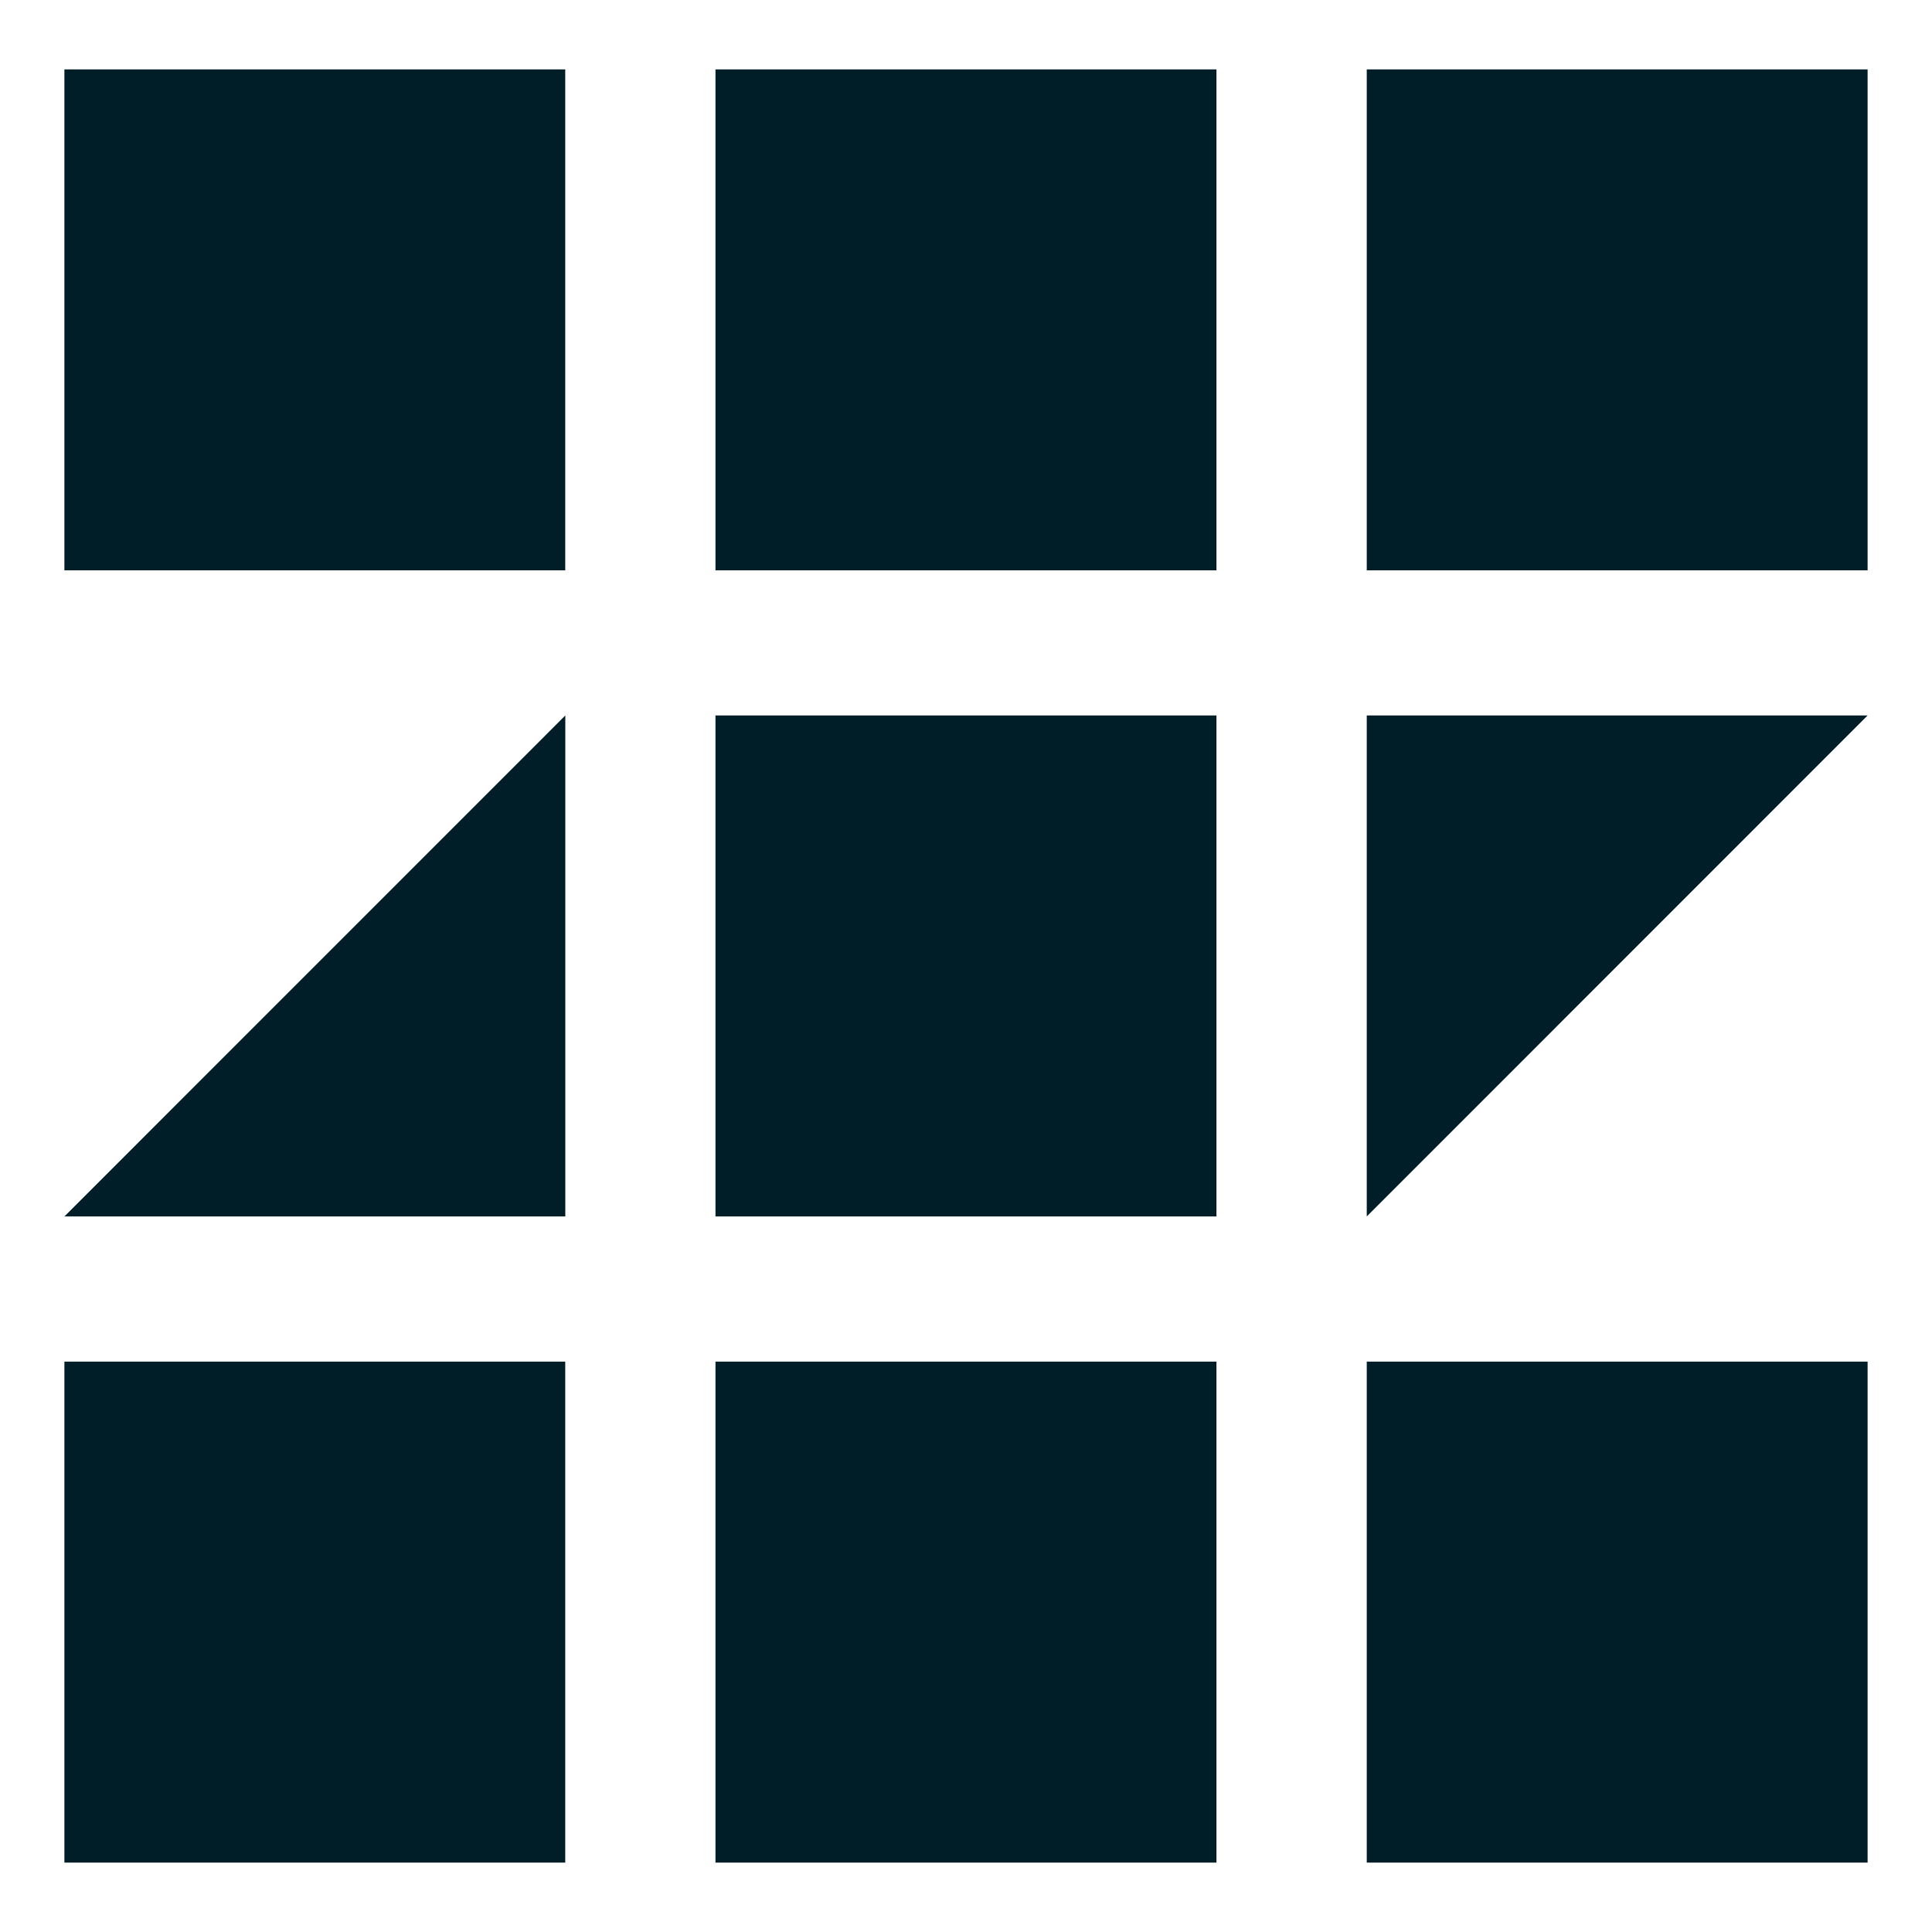 <?xml version="1.0" encoding="utf-8"?>
<!-- Generator: Adobe Illustrator 16.0.0, SVG Export Plug-In . SVG Version: 6.00 Build 0)  -->
<!DOCTYPE svg PUBLIC "-//W3C//DTD SVG 1.1//EN" "http://www.w3.org/Graphics/SVG/1.1/DTD/svg11.dtd">
<svg version="1.1" id="Layer_1" xmlns="http://www.w3.org/2000/svg" xmlns:xlink="http://www.w3.org/1999/xlink" x="0px" y="0px"
	 width="30px" height="30px" viewBox="0 0 30 30" enable-background="new 0 0 30 30" xml:space="preserve">
<path fill="#001E27" d="M1,8.856h7.777V1.078H1V8.856z M1,28.922h7.777v-7.779H1V28.922z M11.11,28.922h7.779v-7.779H11.11V28.922z
	 M8.778,18.889V11.11L1,18.889H8.778z M21.223,28.922H29v-7.779h-7.777V28.922z M21.223,8.856H29V1.078h-7.777V8.856z
	 M21.223,18.889L29,11.11h-7.777V18.889z M11.11,18.889h7.779V11.11H11.11V18.889z M11.11,8.856h7.779V1.078H11.11V8.856z"/>
</svg>
